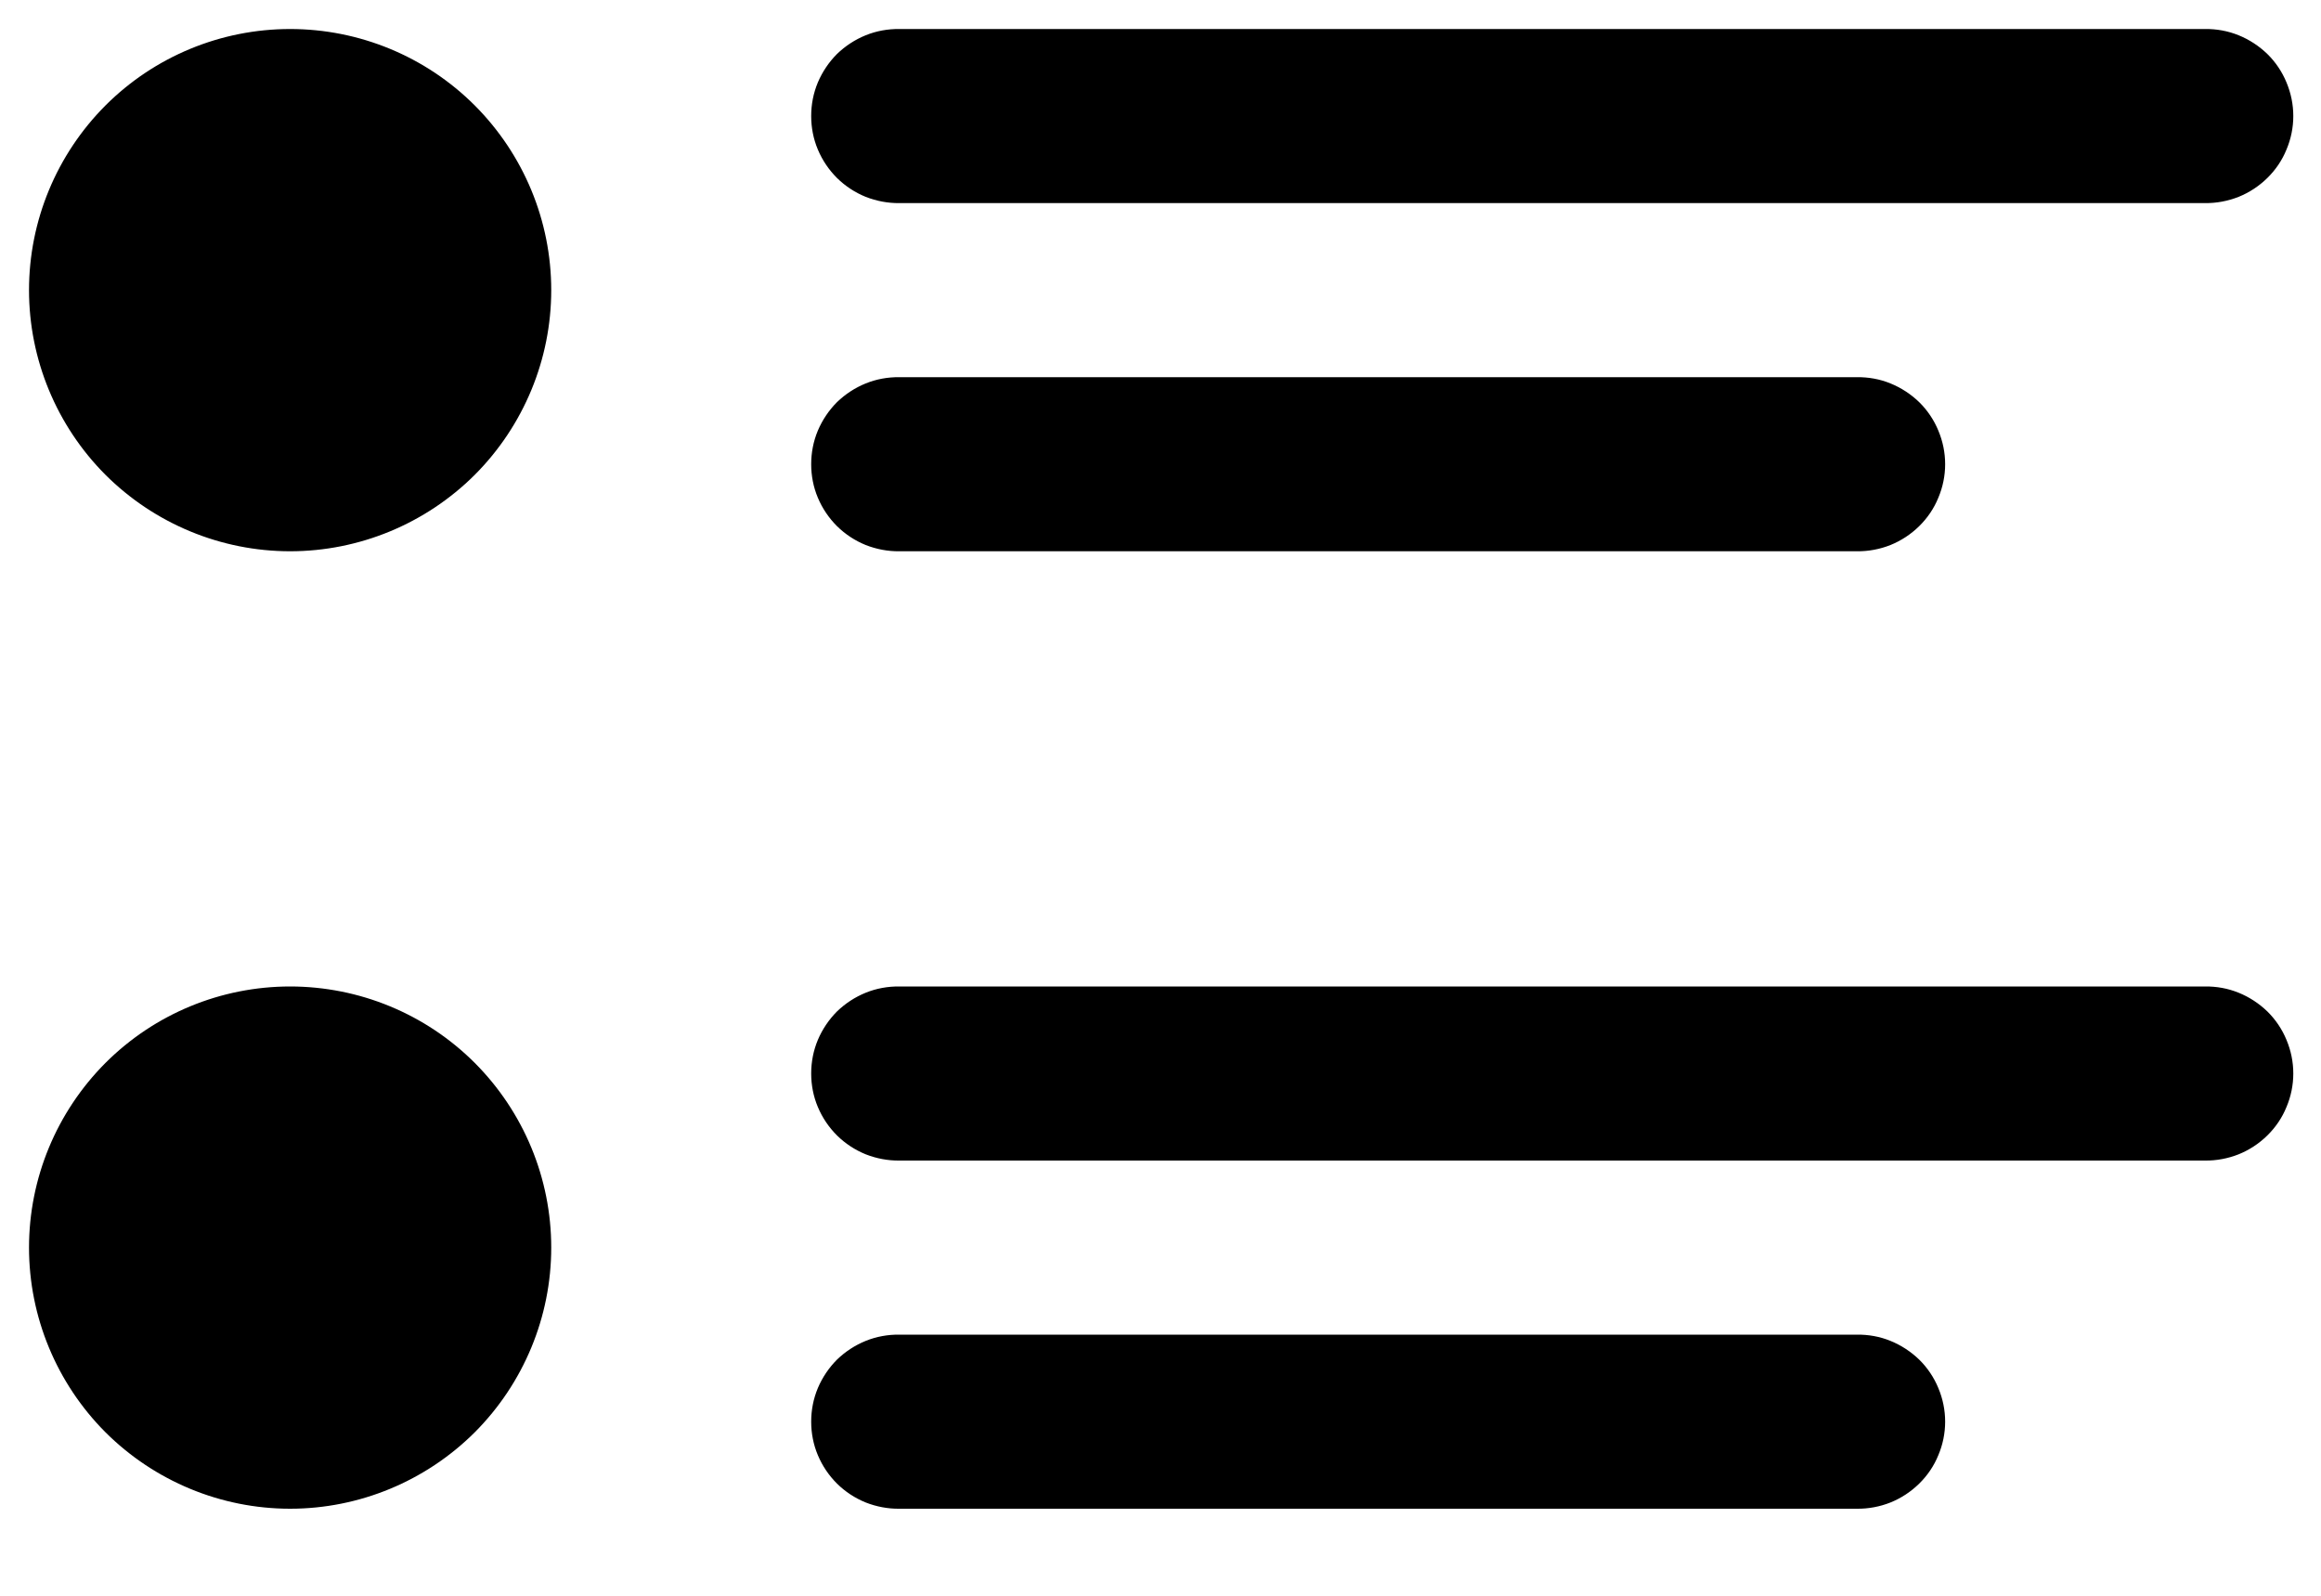 <svg width="16" height="11" viewBox="0 0 16 11" fill="none" xmlns="http://www.w3.org/2000/svg">
<path d="M2 0.2C1.523 0.2 1.065 0.389 0.727 0.727C0.39 1.065 0.2 1.522 0.2 2C0.2 2.477 0.39 2.935 0.727 3.273C1.065 3.61 1.523 3.8 2 3.8C2.477 3.8 2.935 3.61 3.273 3.273C3.61 2.935 3.8 2.477 3.8 2C3.8 1.522 3.61 1.065 3.273 0.727C2.935 0.389 2.477 0.2 2 0.2ZM6.2 0.2C6.121 0.199 6.042 0.213 5.968 0.243C5.894 0.273 5.827 0.317 5.77 0.372C5.714 0.428 5.669 0.495 5.638 0.568C5.607 0.642 5.592 0.72 5.592 0.8C5.592 0.879 5.607 0.958 5.638 1.031C5.669 1.105 5.714 1.171 5.77 1.227C5.827 1.283 5.894 1.327 5.968 1.357C6.042 1.386 6.121 1.401 6.2 1.4H15.2C15.28 1.401 15.358 1.386 15.432 1.357C15.506 1.327 15.573 1.283 15.63 1.227C15.687 1.171 15.732 1.105 15.762 1.031C15.793 0.958 15.809 0.879 15.809 0.8C15.809 0.72 15.793 0.642 15.762 0.568C15.732 0.495 15.687 0.428 15.63 0.372C15.573 0.317 15.506 0.273 15.432 0.243C15.358 0.213 15.28 0.199 15.2 0.2H6.2ZM6.2 2.6C6.121 2.599 6.042 2.613 5.968 2.643C5.894 2.673 5.827 2.717 5.77 2.772C5.714 2.828 5.669 2.895 5.638 2.968C5.607 3.042 5.592 3.12 5.592 3.2C5.592 3.279 5.607 3.358 5.638 3.431C5.669 3.505 5.714 3.571 5.77 3.627C5.827 3.683 5.894 3.727 5.968 3.757C6.042 3.786 6.121 3.801 6.2 3.8H12.8C12.88 3.801 12.959 3.786 13.032 3.757C13.106 3.727 13.173 3.683 13.23 3.627C13.287 3.571 13.332 3.505 13.362 3.431C13.393 3.358 13.409 3.279 13.409 3.2C13.409 3.12 13.393 3.042 13.362 2.968C13.332 2.895 13.287 2.828 13.23 2.772C13.173 2.717 13.106 2.673 13.032 2.643C12.959 2.613 12.88 2.599 12.8 2.6H6.2ZM2 6.8C1.523 6.8 1.065 6.989 0.727 7.327C0.39 7.665 0.2 8.122 0.2 8.6C0.2 9.077 0.39 9.535 0.727 9.873C1.065 10.21 1.523 10.4 2 10.4C2.477 10.4 2.935 10.21 3.273 9.873C3.61 9.535 3.8 9.077 3.8 8.6C3.8 8.122 3.61 7.665 3.273 7.327C2.935 6.989 2.477 6.8 2 6.8ZM6.2 6.8C6.121 6.799 6.042 6.813 5.968 6.843C5.894 6.873 5.827 6.917 5.77 6.972C5.714 7.028 5.669 7.095 5.638 7.168C5.607 7.242 5.592 7.32 5.592 7.4C5.592 7.479 5.607 7.558 5.638 7.631C5.669 7.705 5.714 7.771 5.77 7.827C5.827 7.883 5.894 7.927 5.968 7.957C6.042 7.986 6.121 8.001 6.2 8H15.2C15.28 8.001 15.358 7.986 15.432 7.957C15.506 7.927 15.573 7.883 15.63 7.827C15.687 7.771 15.732 7.705 15.762 7.631C15.793 7.558 15.809 7.479 15.809 7.4C15.809 7.32 15.793 7.242 15.762 7.168C15.732 7.095 15.687 7.028 15.63 6.972C15.573 6.917 15.506 6.873 15.432 6.843C15.358 6.813 15.28 6.799 15.2 6.8H6.2ZM6.2 9.2C6.121 9.199 6.042 9.213 5.968 9.243C5.894 9.273 5.827 9.317 5.77 9.372C5.714 9.428 5.669 9.495 5.638 9.568C5.607 9.642 5.592 9.72 5.592 9.8C5.592 9.879 5.607 9.958 5.638 10.031C5.669 10.105 5.714 10.171 5.77 10.227C5.827 10.283 5.894 10.327 5.968 10.357C6.042 10.386 6.121 10.401 6.2 10.4H12.8C12.88 10.401 12.959 10.386 13.032 10.357C13.106 10.327 13.173 10.283 13.23 10.227C13.287 10.171 13.332 10.105 13.362 10.031C13.393 9.958 13.409 9.879 13.409 9.8C13.409 9.72 13.393 9.642 13.362 9.568C13.332 9.495 13.287 9.428 13.23 9.372C13.173 9.317 13.106 9.273 13.032 9.243C12.959 9.213 12.88 9.199 12.8 9.2H6.2Z" fill="black"/>
</svg>

